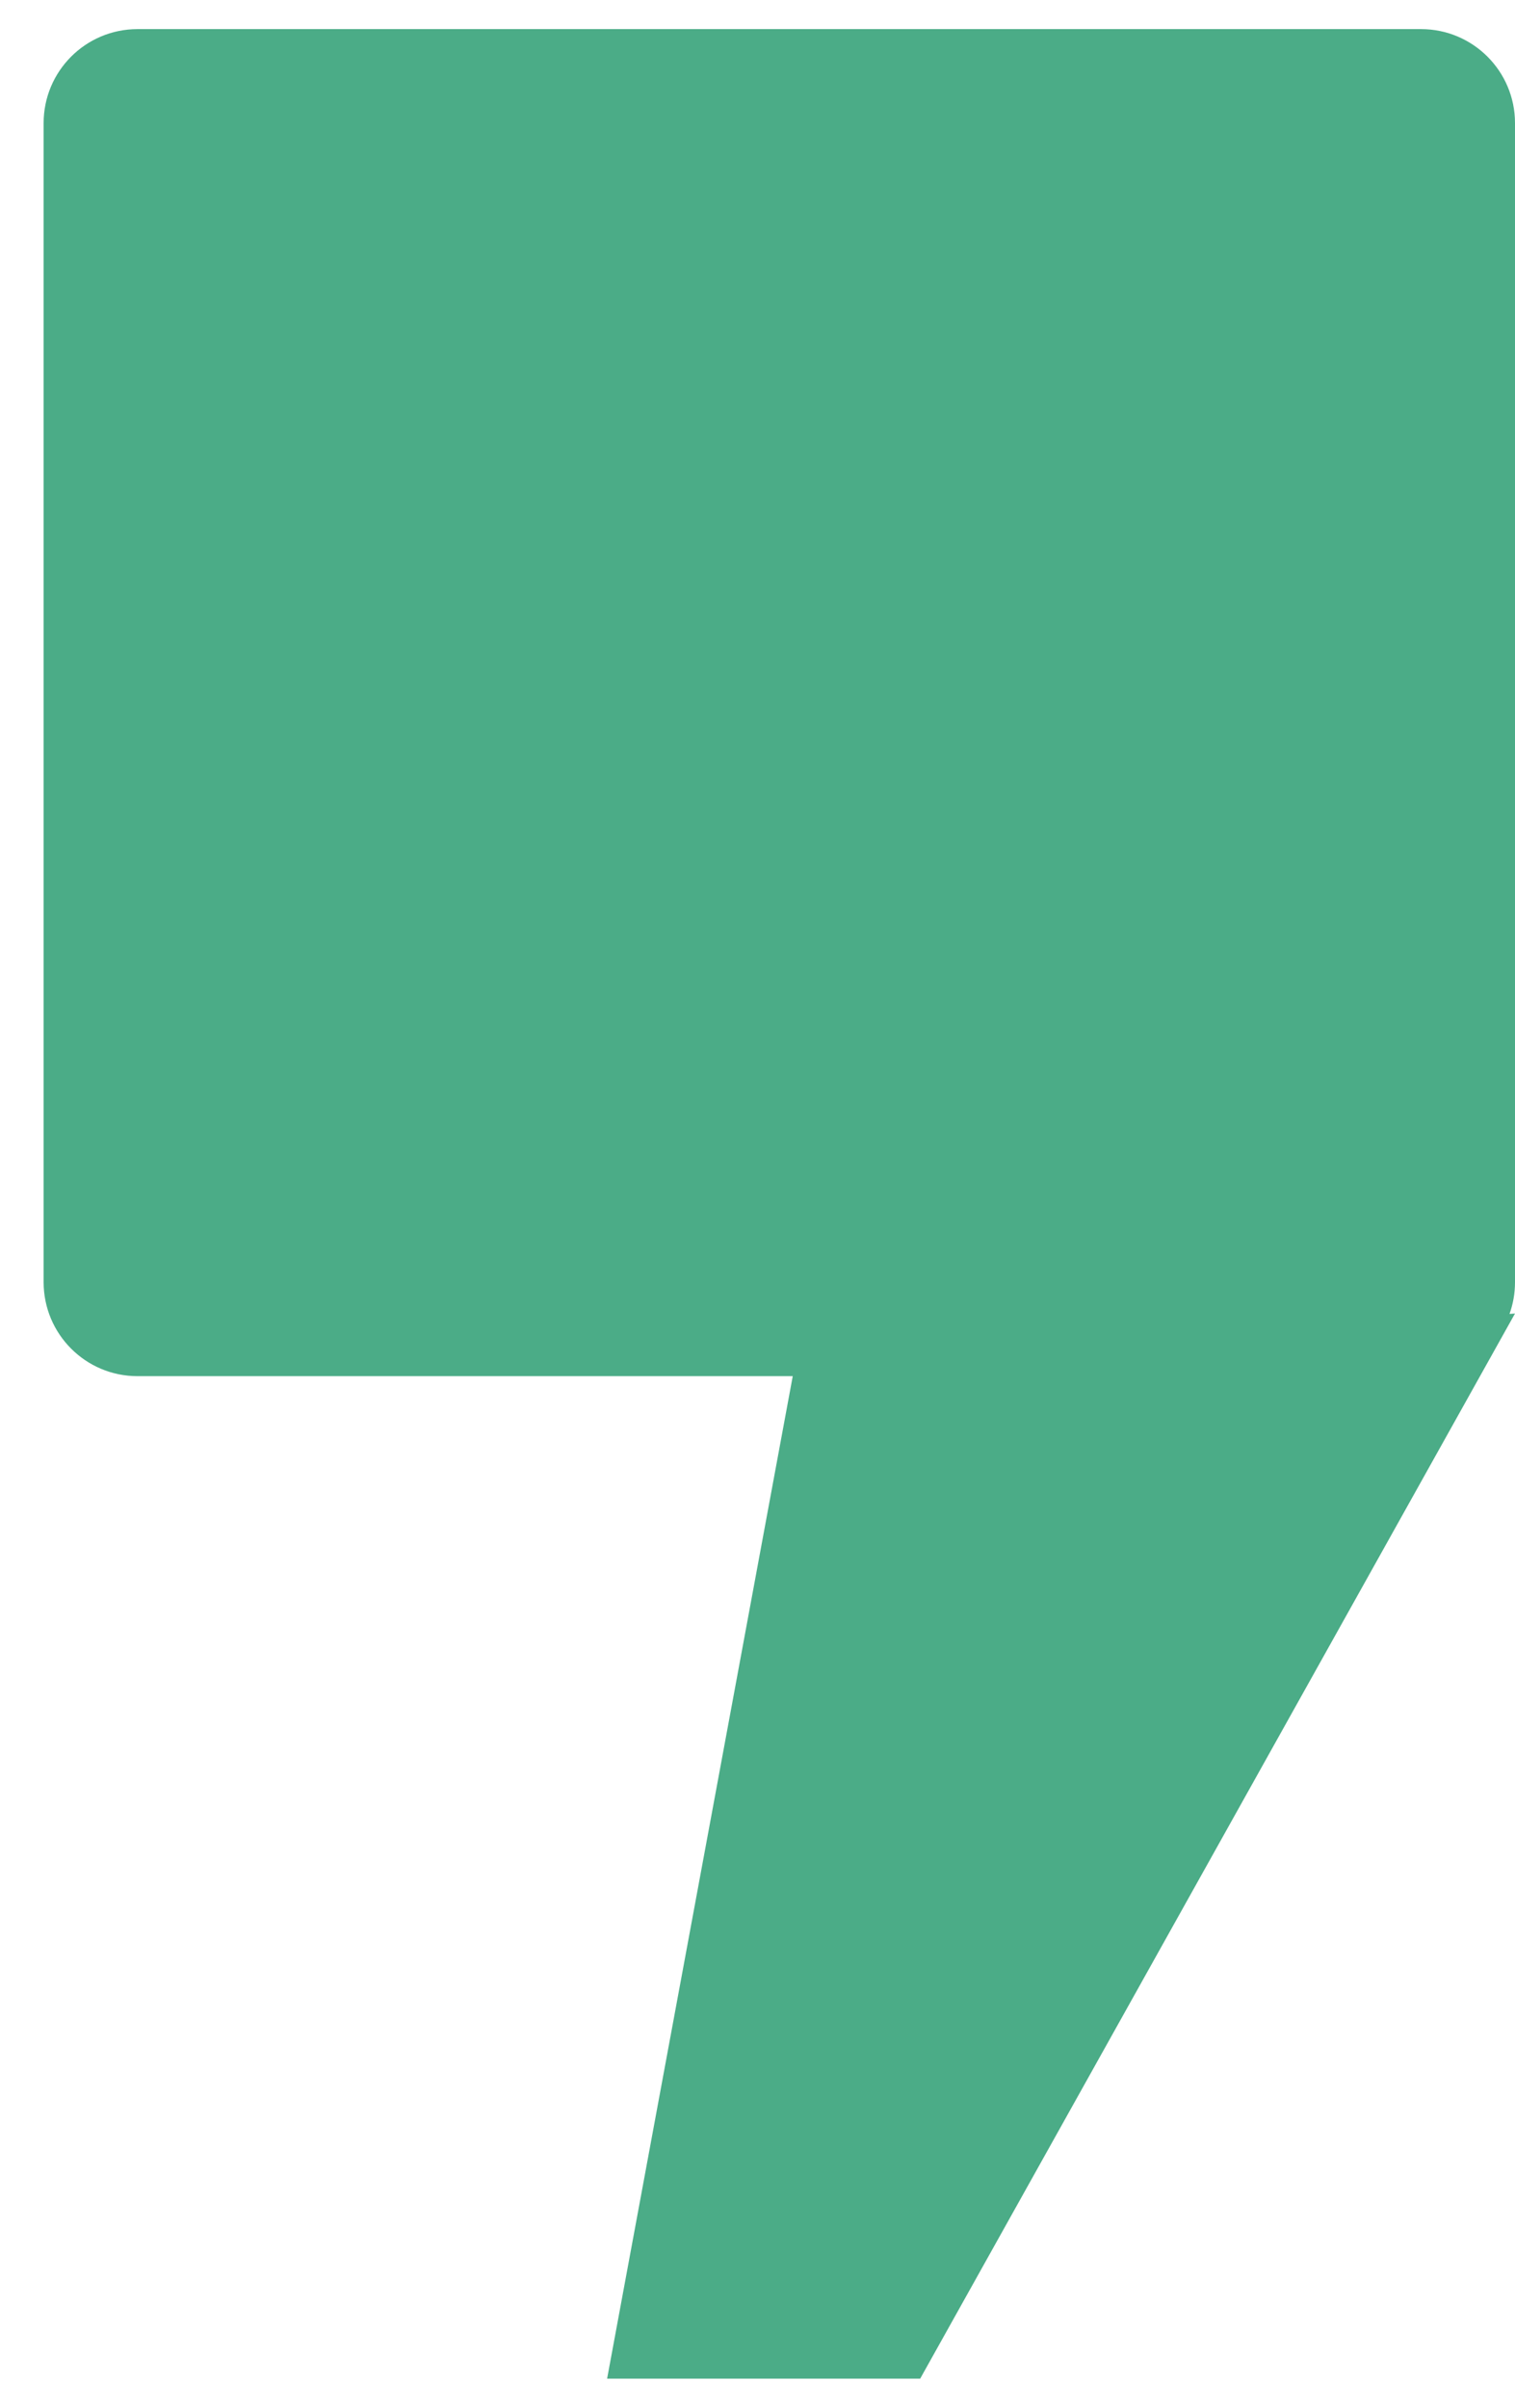 <svg width="34" height="54" viewBox="0 0 34 54" fill="none" xmlns="http://www.w3.org/2000/svg">
<path d="M3.086 0.653C1.922 0.653 0.979 1.597 0.979 2.761L0.979 28.756C0.979 29.92 1.922 30.864 3.086 30.864L17.791 30.864L13.625 53.347L20.651 53.347L34 29.459L33.877 29.468C33.957 29.245 34 29.006 34 28.756L34 2.761C34 1.597 33.056 0.653 31.892 0.653L3.086 0.653Z" fill="#4BAC87"/>
</svg>
